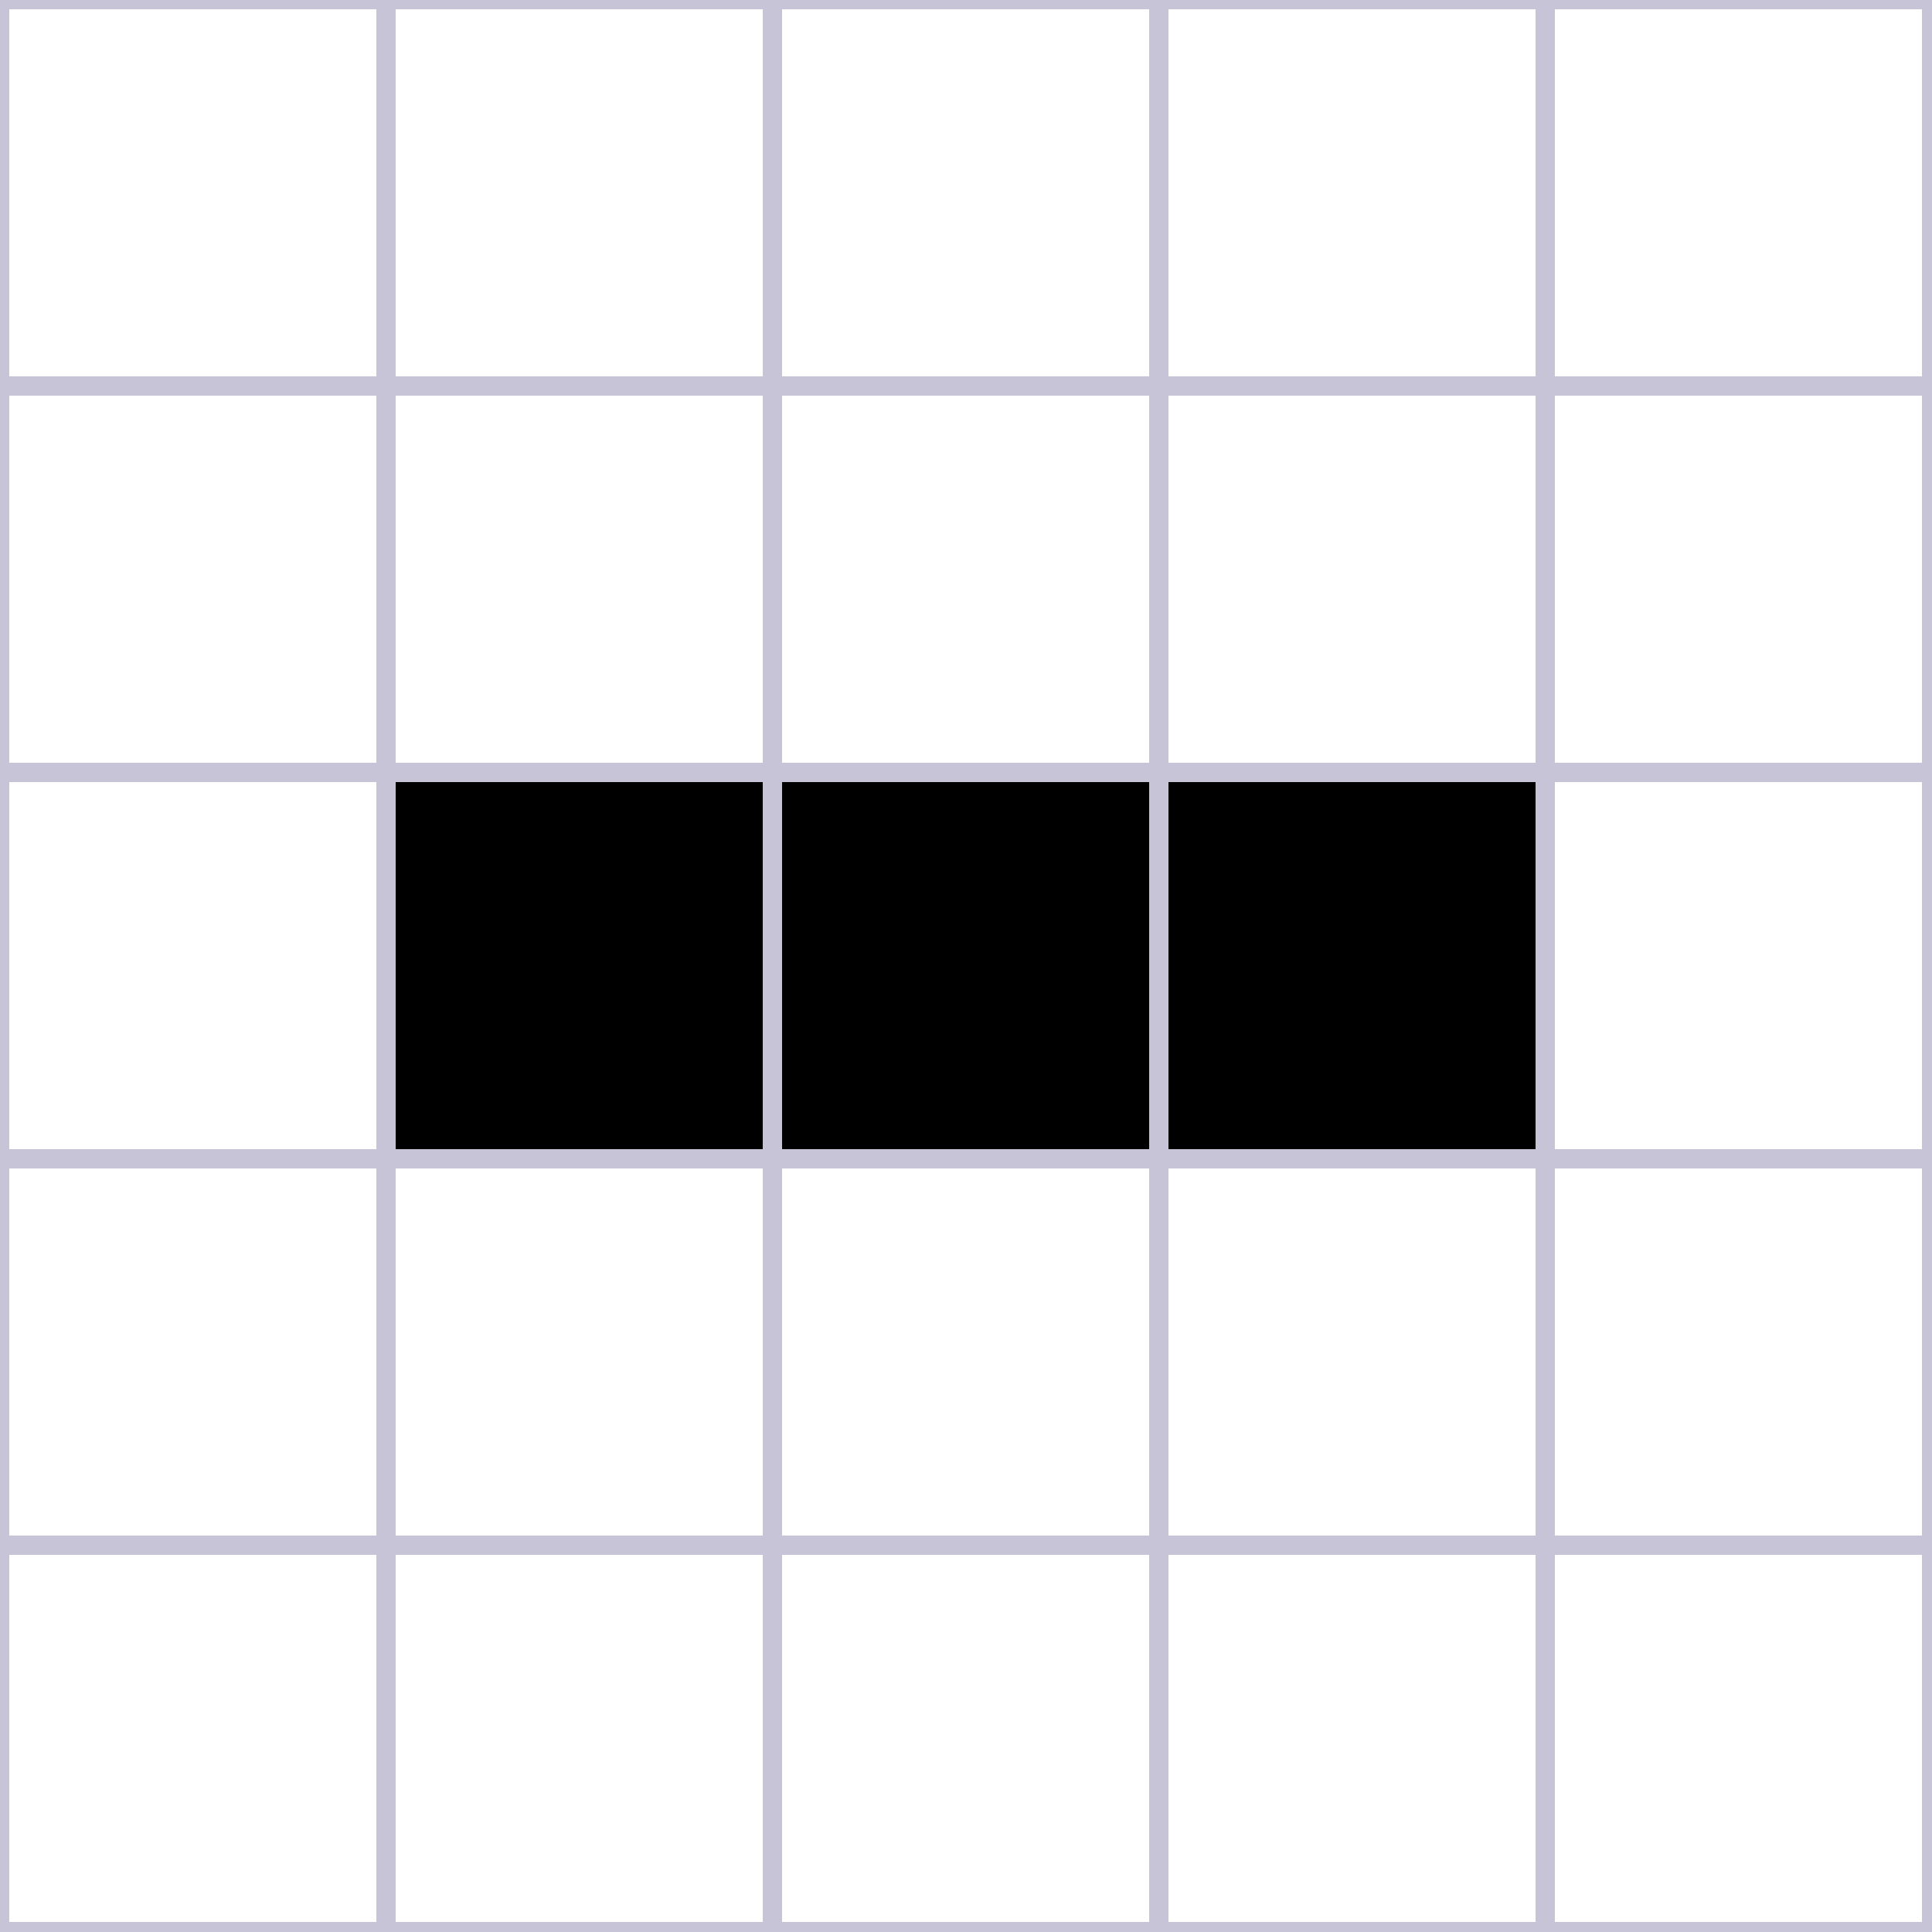 <svg xmlns="http://www.w3.org/2000/svg" width="200" height="200"
     viewBox="0 0 200 200" shape-rendering="crispEdges">
  <!-- Fond de la grille -->
  <rect x="0" y="0" width="200" height="200" fill="#FFFFFF"/>

  <!-- Lignes de la grille -->
  <g stroke="#C7C4D8" stroke-width="2" fill="none">
    <path d="M0 0 V200 M40 0 V200 M80 0 V200 M120 0 V200 M160 0 V200 M200 0 V200"/>
    <path d="M0 0 H200 M0 40 H200 M0 80 H200 M0 120 H200 M0 160 H200 M0 200 H200"/>
  </g>

  <!-- Cellules vivantes -->
  <g fill="#000000">
    <rect x="41" y="81" width="38" height="38"/>
    <rect x="81" y="81" width="38" height="38"/>
    <rect x="121" y="81" width="38" height="38"/>
  </g>
</svg>
